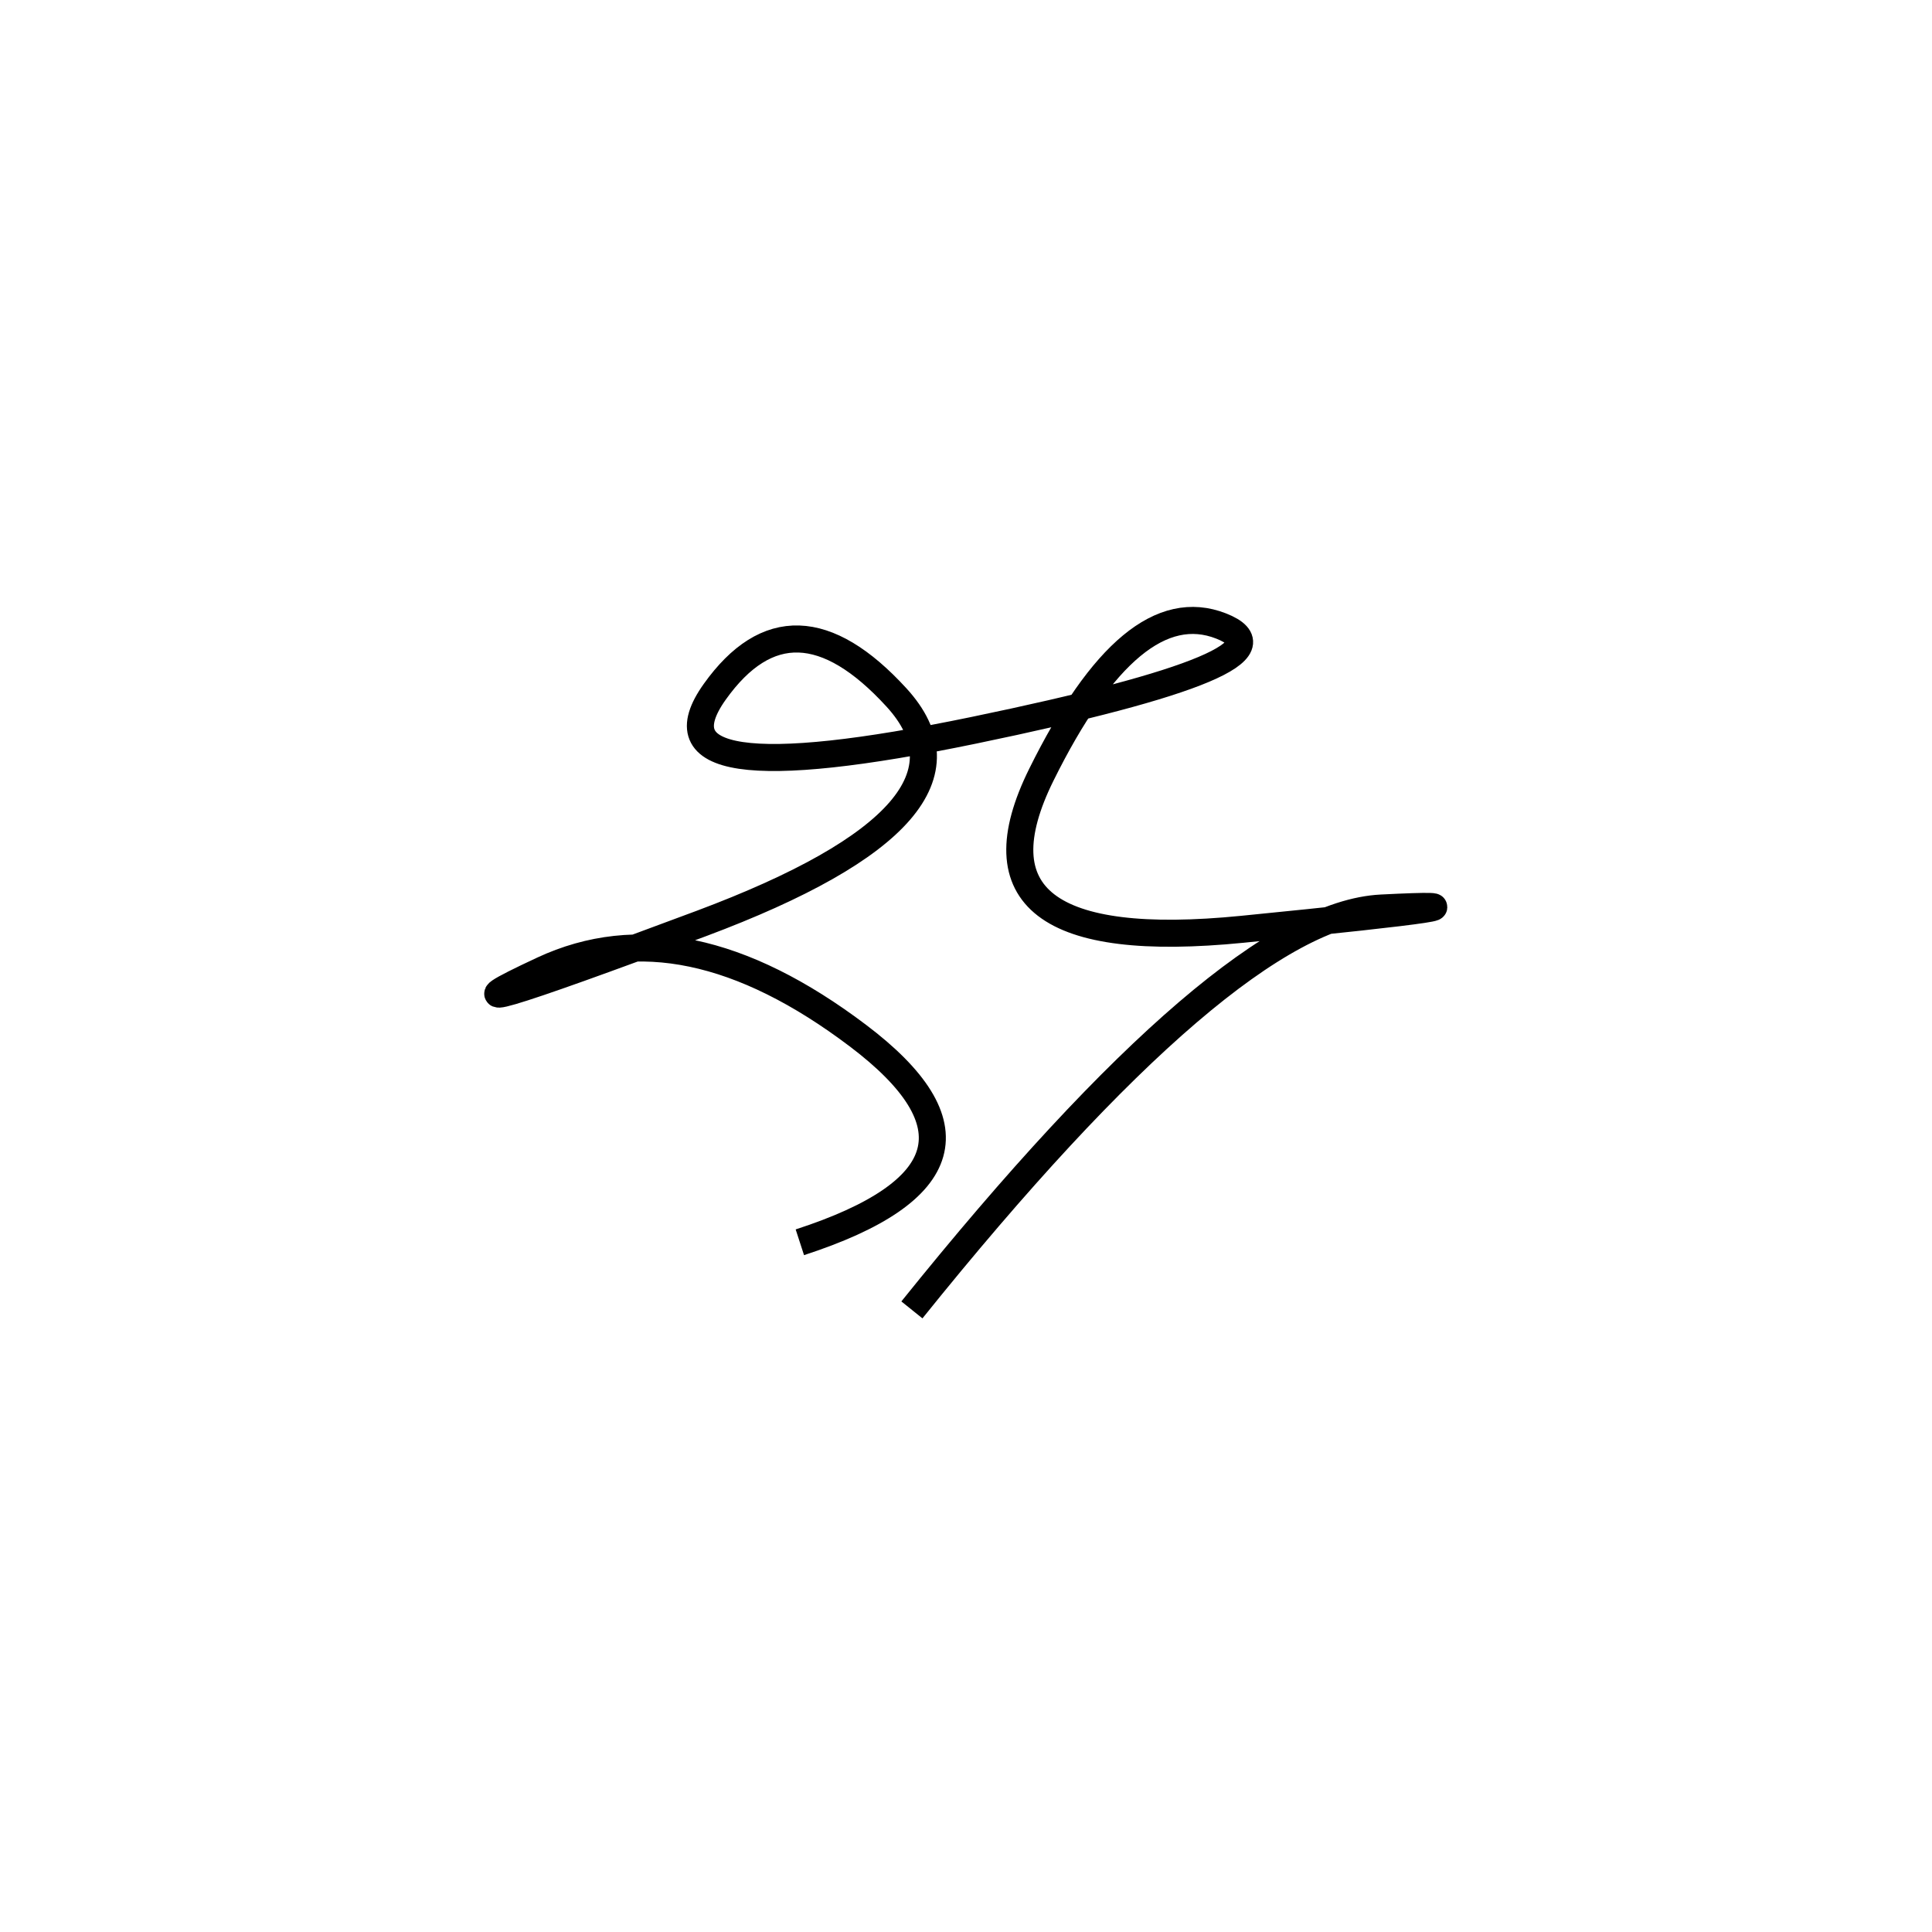 <svg xmlns="http://www.w3.org/2000/svg" viewBox="0 4 500 500"><rect x="-250" y="-250" width="1000" height="1000" fill="#fff"></rect><path d="M236 343 Q318 241 357.5 239 Q397 237 321.5 244.5 Q246 252 269.5 204.5 Q293 157 316 166 Q339 175 252 193 Q165 211 185 183 Q205 155 232 184.5 Q259 214 181.5 243 Q104 272 140.5 255 Q177 238 222 272 Q267 306 207 325.5" style="stroke:hsl(204, 83%, 43%); stroke-width:7px; fill: none;"></path></svg>